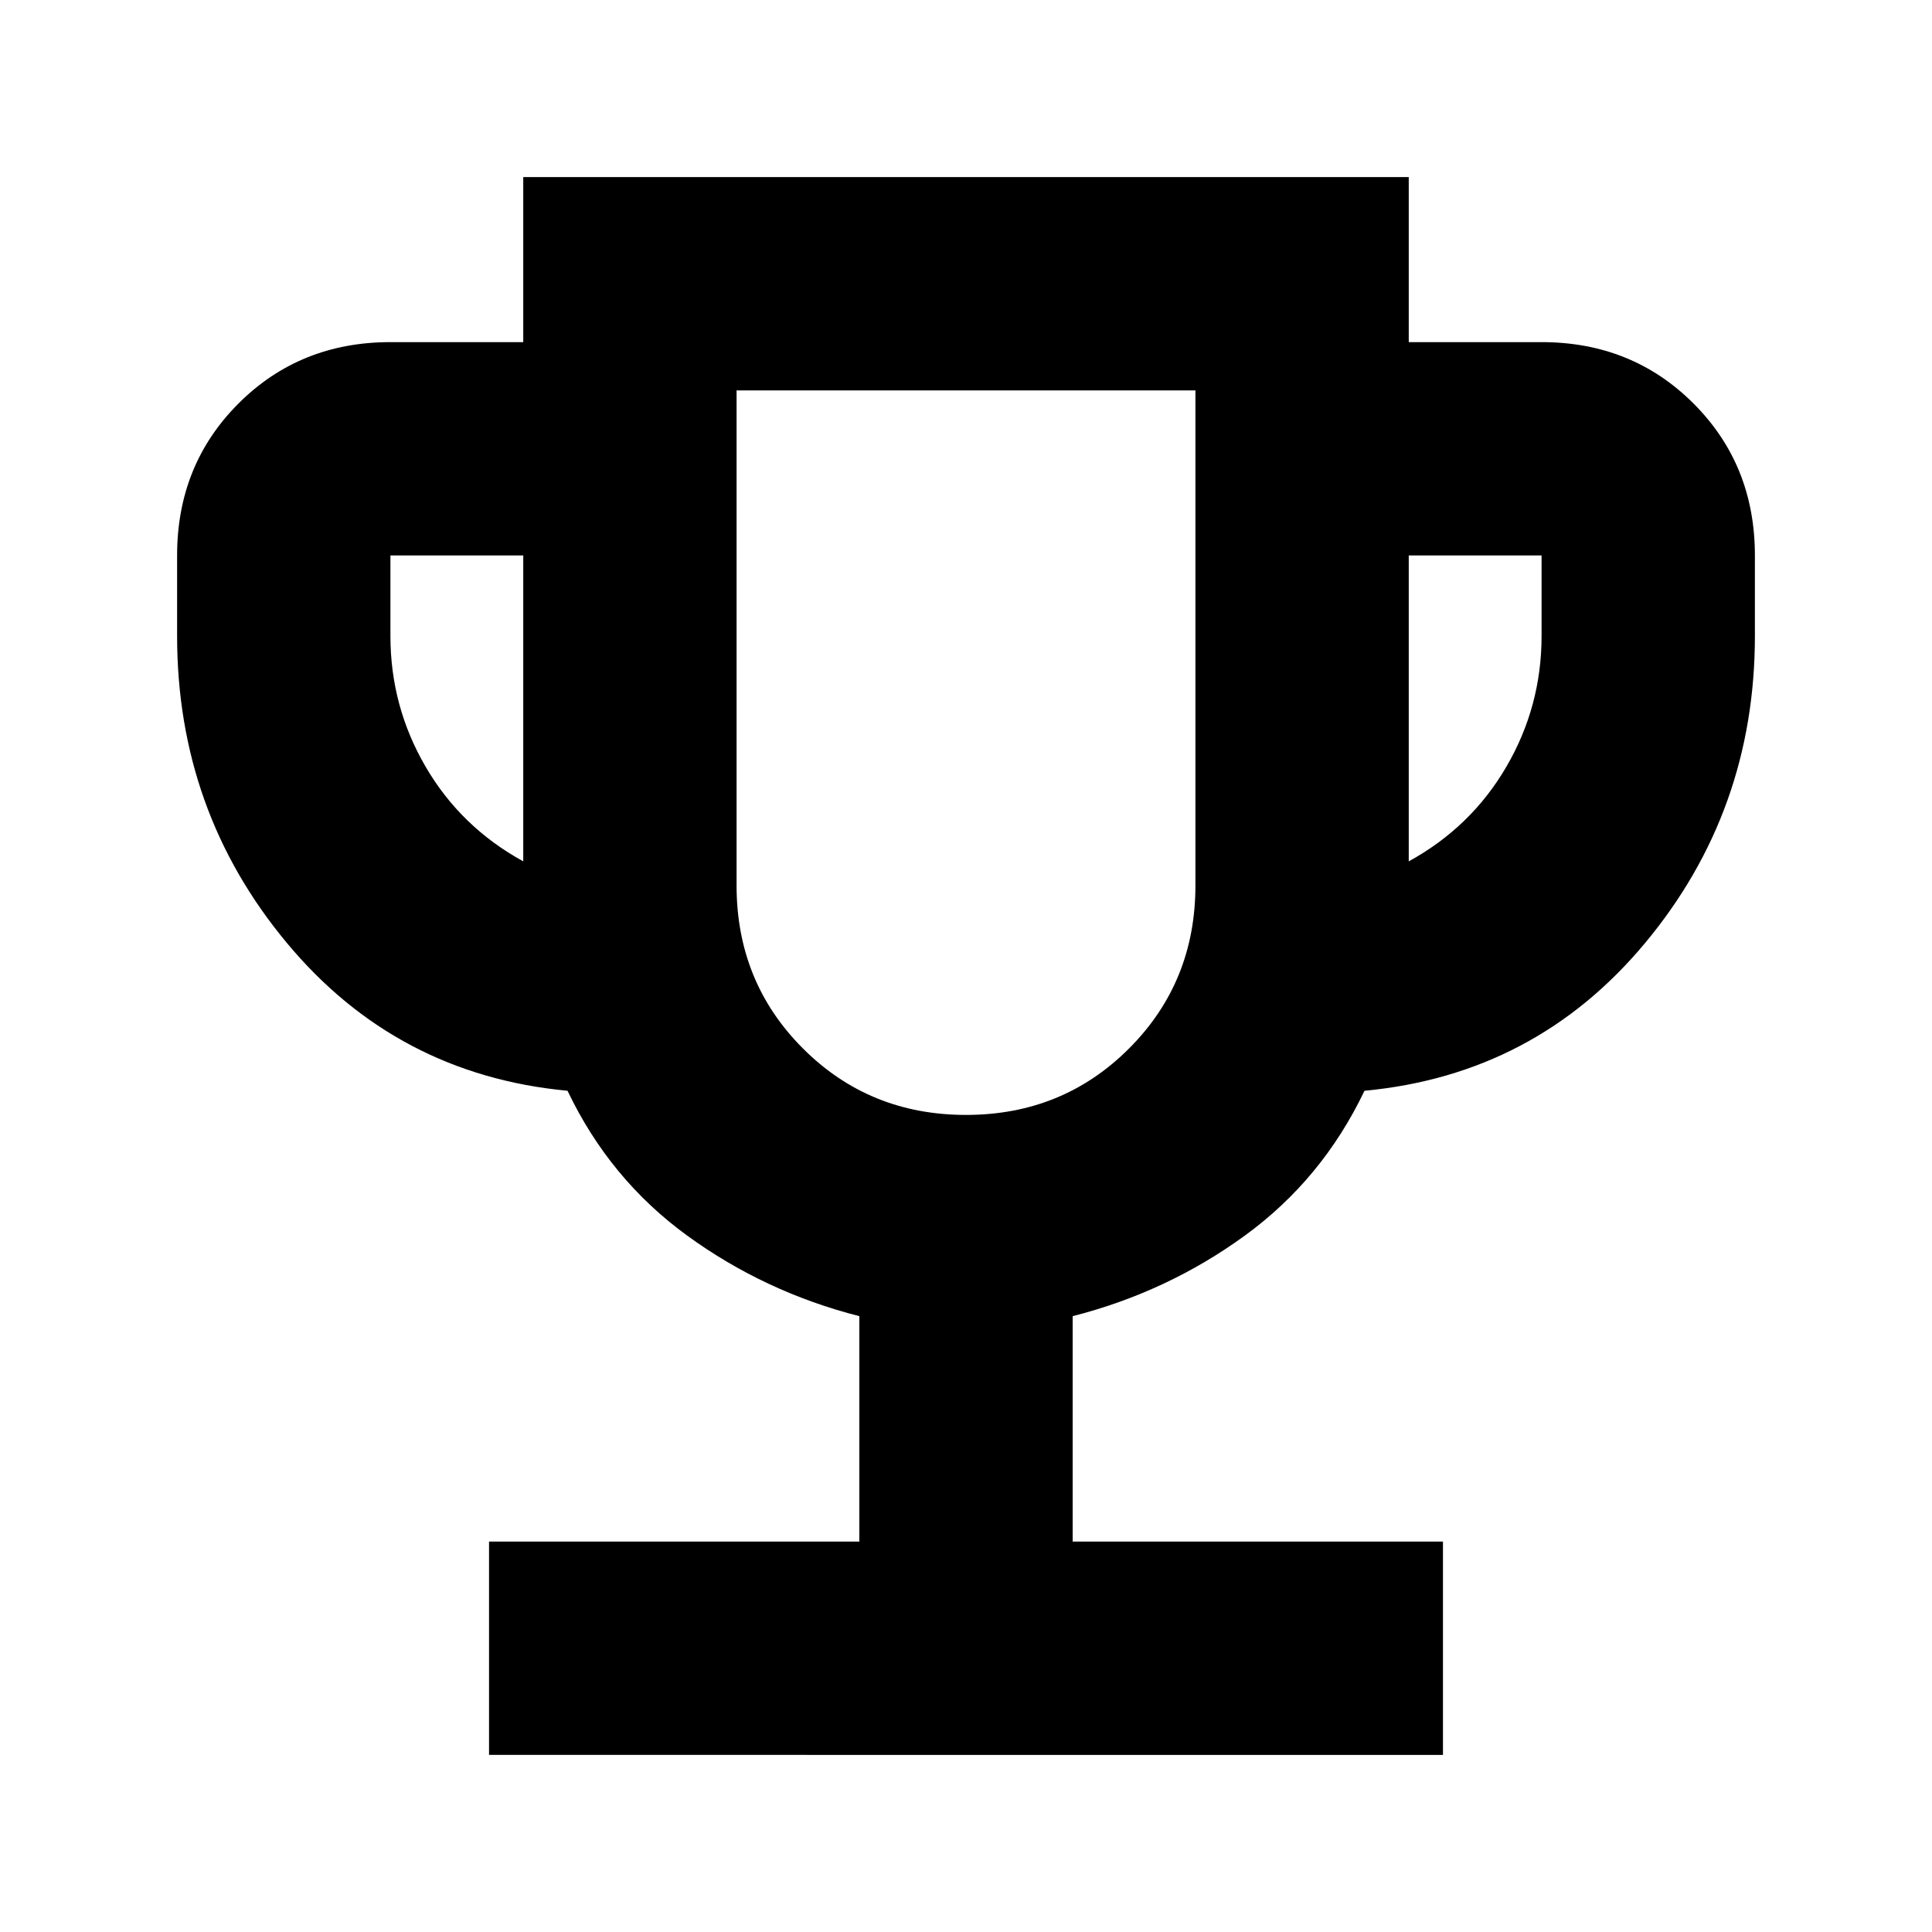 <svg xmlns="http://www.w3.org/2000/svg" height="24" viewBox="0 -960 960 960" width="24"><path d="M243-88v-106h184v-112q-47-12-85.5-40T282-418q-85-8-139.5-73.5T88-644v-40q0-45 30.5-75.5T194-790h66v-82h440v82h66q45 0 75.5 30.5T872-684v40q0 87-54.5 152.5T678-418q-21 44-59.5 72T533-306v112h184v106H243Zm17-444v-152h-66v40q0 35 17.5 65t48.5 47Zm220 126q48 0 81-33t33-81v-246H366v246q0 48 33 81t81 33Zm220-126q31-17 48.5-47t17.5-65v-40h-66v152Zm-220-54Z"/></svg>
